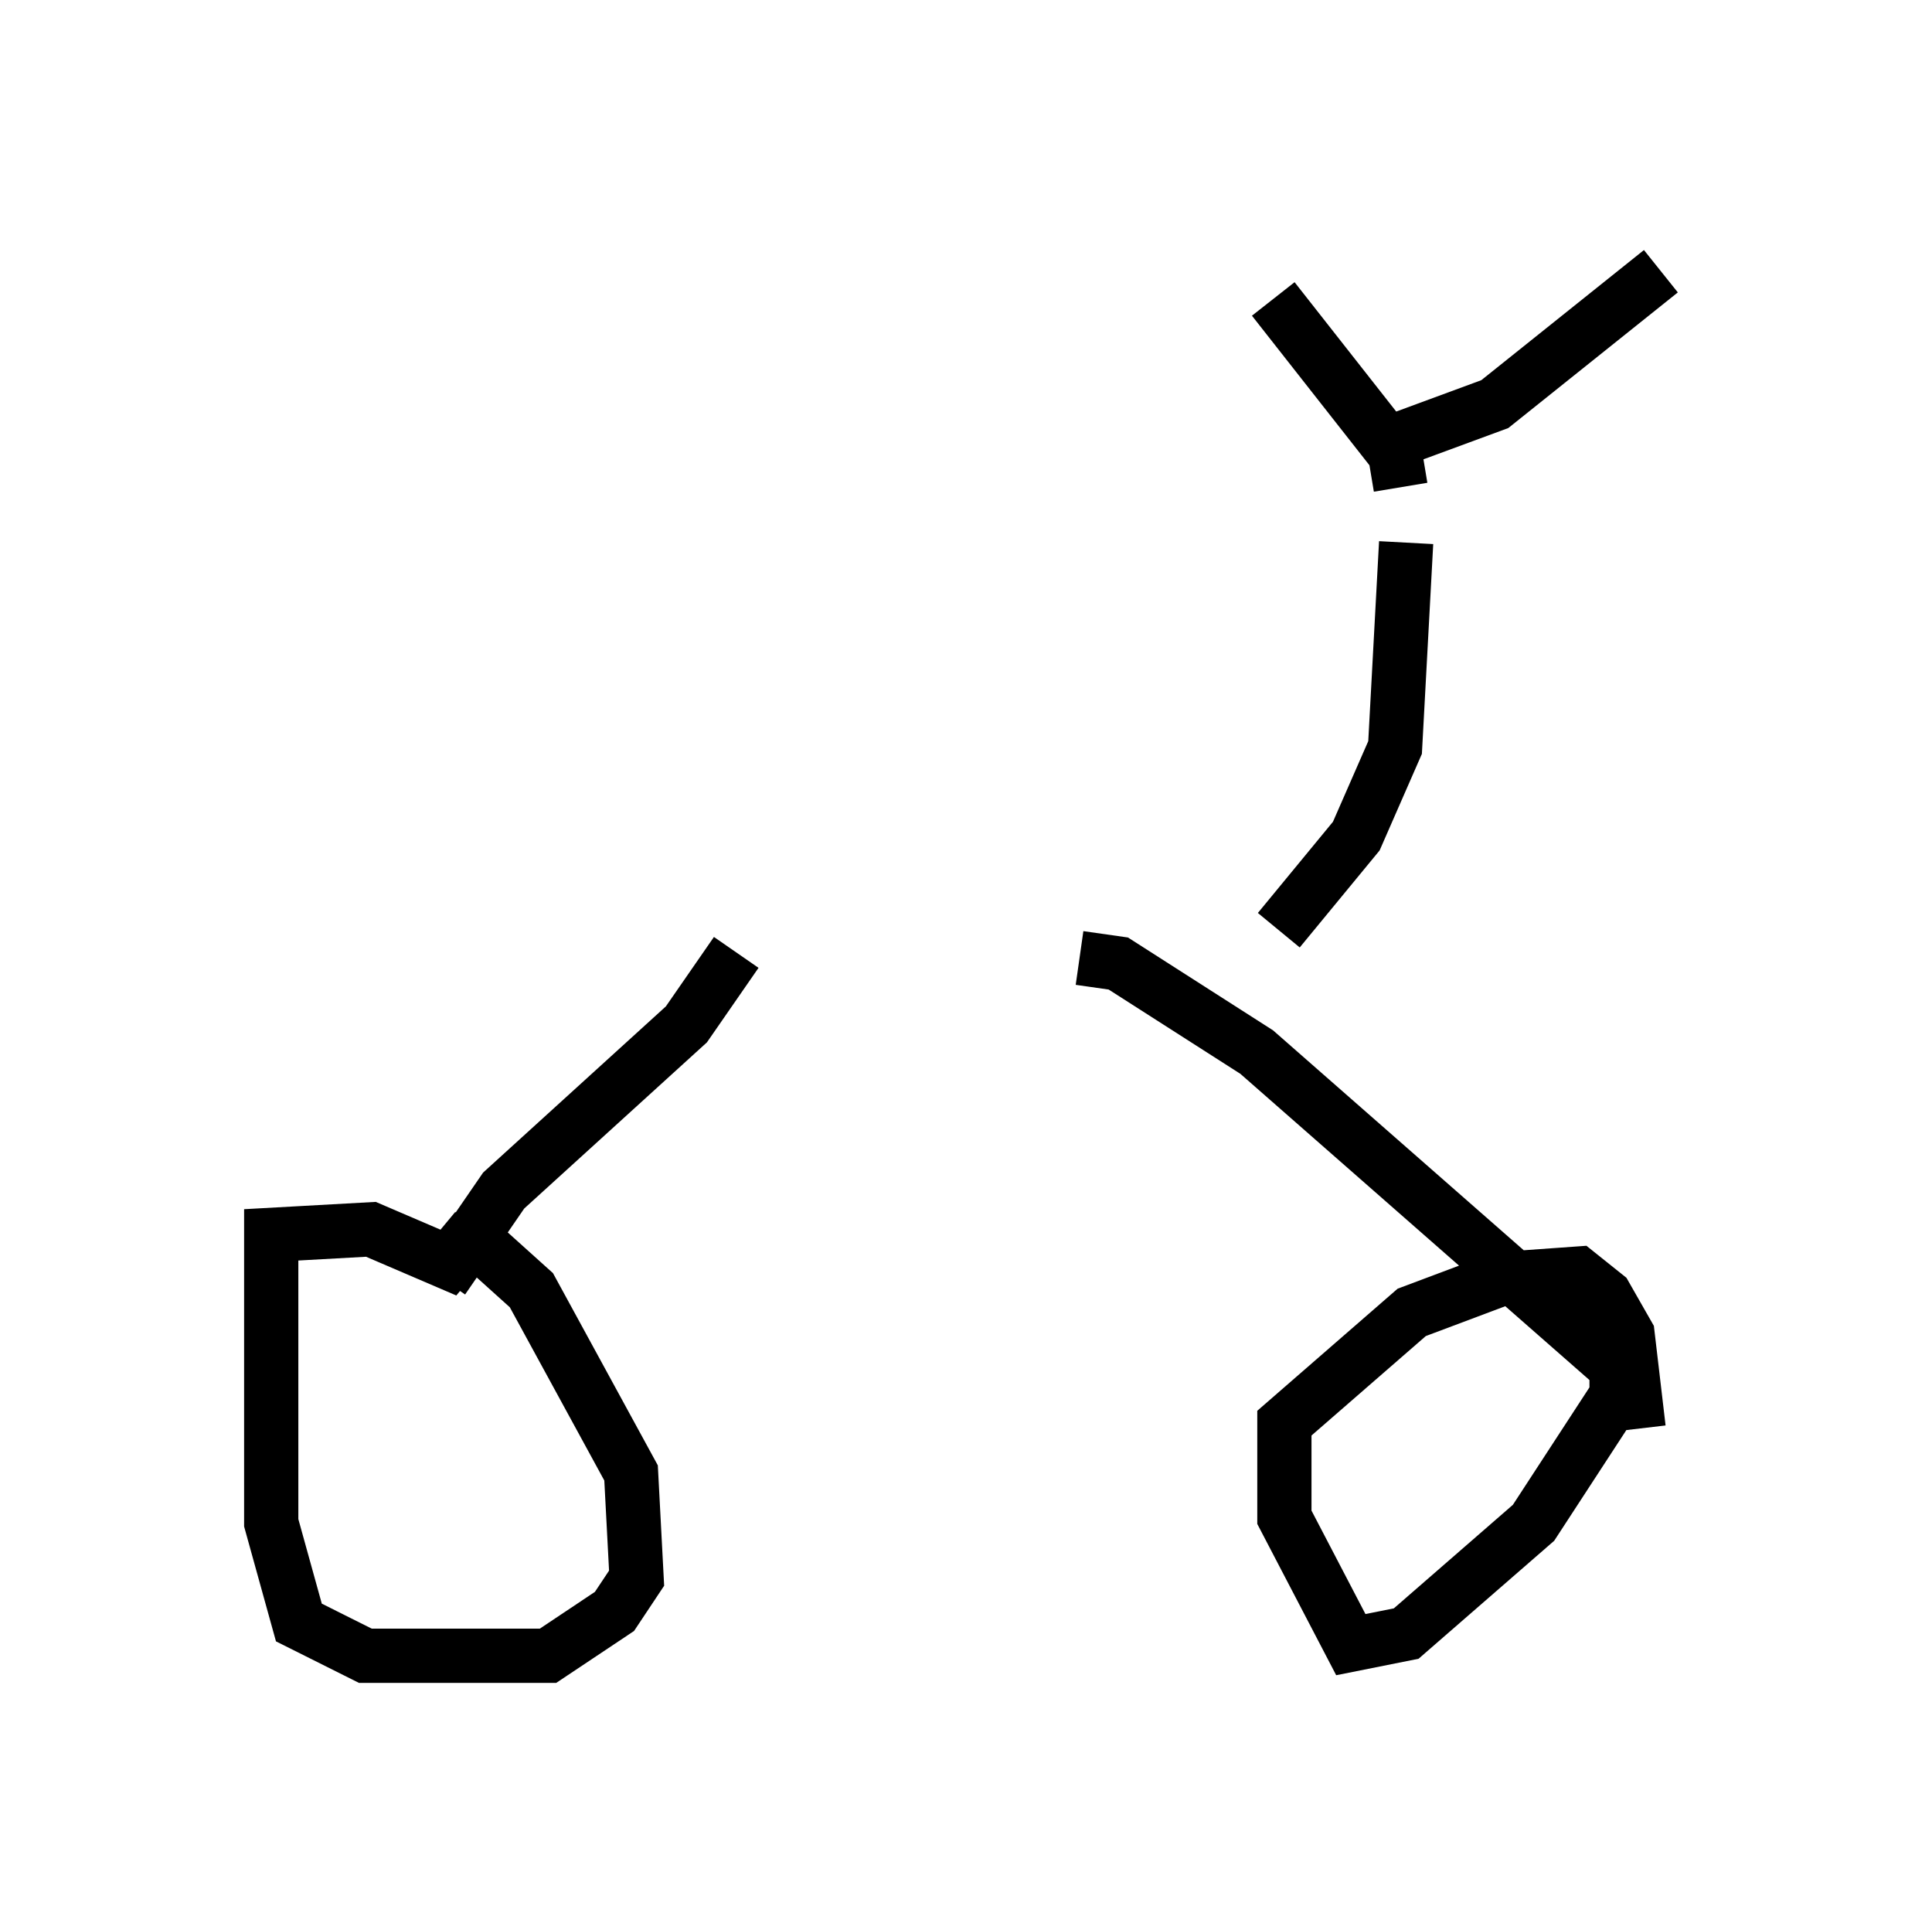<?xml version="1.0" encoding="utf-8" ?>
<svg baseProfile="full" height="35.521" version="1.1" width="35.623" xmlns="http://www.w3.org/2000/svg" xmlns:ev="http://www.w3.org/2001/xml-events" xmlns:xlink="http://www.w3.org/1999/xlink"><defs /><rect fill="white" height="35.521" width="35.623" x="0" y="0" /><path d="M5.919, 17.863 m23.479, -0.102 m-15.823, -0.204 l-0.919, 1.327 -3.369, 3.063 l-1.123, 1.633 m0.613, -0.715 l1.021, 0.919 1.838, 3.369 l0.102, 1.94 -0.408, 0.613 l-1.225, 0.817 -3.369, 0.0 l-1.225, -0.613 -0.51, -1.838 l0.0, -5.308 1.838, -0.102 l1.429, 0.613 0.51, -0.613 m11.127, -5.002 l0.715, 0.102 2.552, 1.633 l6.635, 5.819 m0.0, 0.0 l0.0, 0.51 -1.531, 2.348 l-2.348, 2.042 -1.021, 0.204 l-1.225, -2.348 0.0, -1.735 l2.348, -2.042 1.633, -0.613 l1.429, -0.102 0.51, 0.408 l0.408, 0.715 0.204, 1.735 m-6.635, -9.188 l1.429, -1.735 0.715, -1.633 l0.204, -3.777 m-0.102, -1.021 l-0.102, -0.613 -2.246, -2.858 m2.144, 2.654 l1.94, -0.715 3.063, -2.45 " fill="none" stroke="black" stroke-width="1" /></svg>